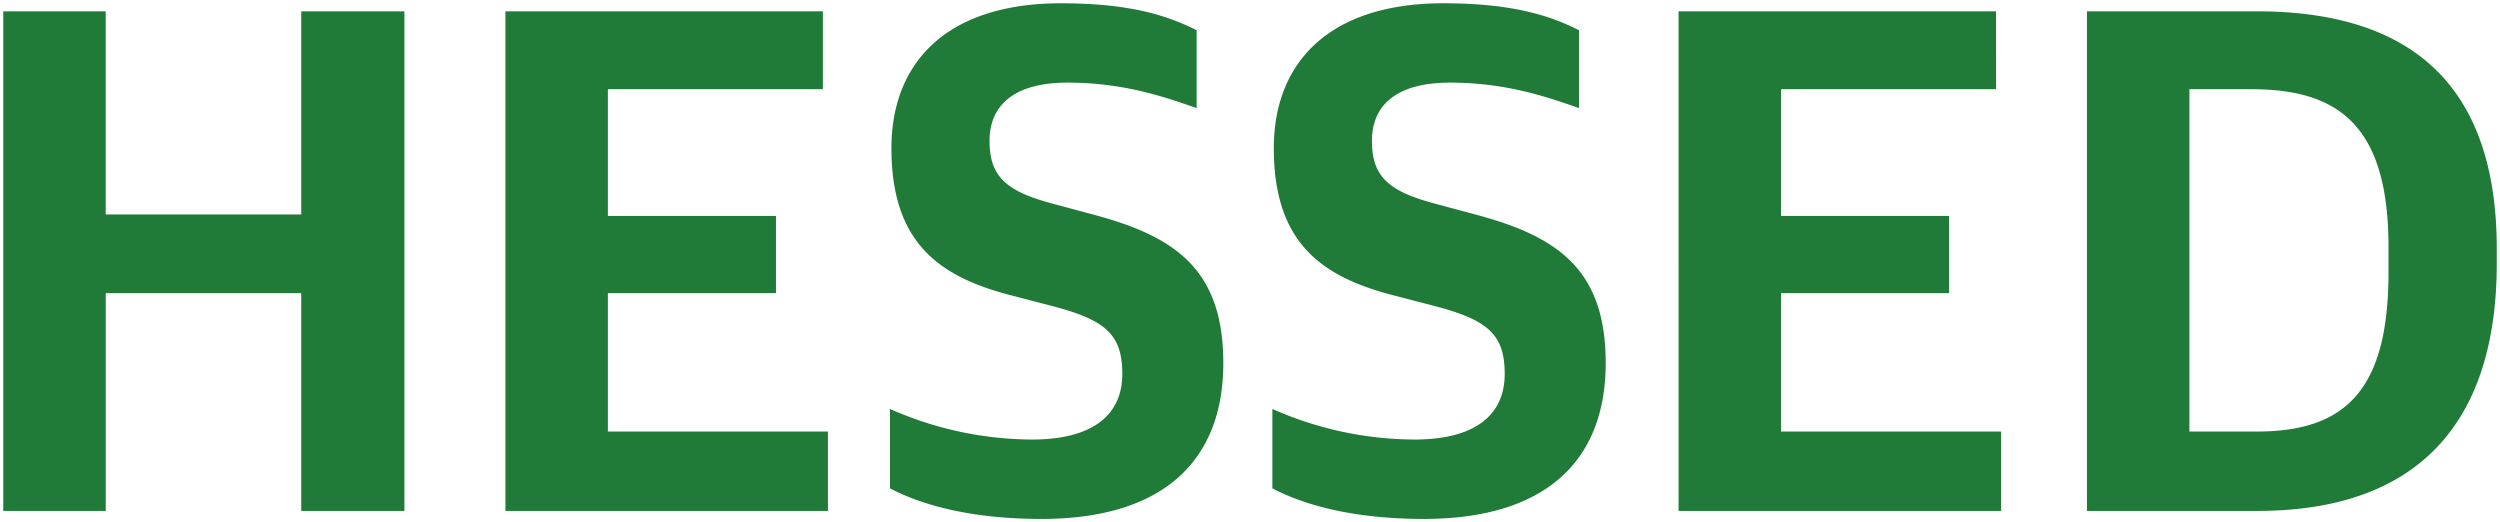 <svg xmlns="http://www.w3.org/2000/svg" width="383" height="80" viewBox="0 0 383 80"><path d="M.98,67.441h15.7V34.078H46.63V67.441H62.436V-9.1H46.63V22.027H16.676V-9.1H.98Zm76.931,0h49.408V55.278H93.606v-21.2H119.36V22.25H93.606V2.835h32.939V-9.1H77.911Zm82.126,1.227c18.68,0,27.854-8.927,27.854-23.879,0-14.171-7.185-19.3-19.564-22.651l-6.632-1.785c-7.185-1.9-9.616-4.24-9.616-9.6,0-5.8,4.2-8.927,11.938-8.927,8.511,0,14.7,2.12,19.785,3.905V-6.2c-4.421-2.232-10.169-4.129-20.78-4.129-17.464,0-25.975,9.038-25.975,22.2,0,14.171,6.964,19.527,17.906,22.428l6.853,1.785c8.069,2.12,10.611,4.352,10.611,10.377s-4.2,10.042-13.817,10.042a54.063,54.063,0,0,1-21.775-4.686V63.982C142.13,66.771,149.867,68.668,160.036,68.668Zm58.582,0c18.68,0,27.854-8.927,27.854-23.879,0-14.171-7.185-19.3-19.564-22.651l-6.632-1.785c-7.185-1.9-9.616-4.24-9.616-9.6,0-5.8,4.2-8.927,11.938-8.927,8.511,0,14.7,2.12,19.785,3.905V-6.2c-4.421-2.232-10.169-4.129-20.78-4.129-17.464,0-25.975,9.038-25.975,22.2,0,14.171,6.964,19.527,17.906,22.428l6.853,1.785C228.456,38.206,231,40.438,231,46.463s-4.2,10.042-13.817,10.042a54.063,54.063,0,0,1-21.775-4.686V63.982C200.712,66.771,208.449,68.668,218.618,68.668Zm39.018-1.227h49.408V55.278H273.332v-21.2h25.754V22.25H273.332V2.835h32.939V-9.1H257.636Zm62.561,0h26.086c24.207,0,36.7-13.055,36.7-37.938V27.271C382.98,1.942,369.606-9.1,346.173-9.1H320.2Zm15.7-12.162V2.835H345.4c13.374,0,21,5.579,21,24.213v3.794c0,17.742-6.3,24.436-20.117,24.436Z" transform="translate(-0.48 10.832)" fill="#1f7b37" stroke="rgba(0,0,0,0)" stroke-width="1"/></svg>